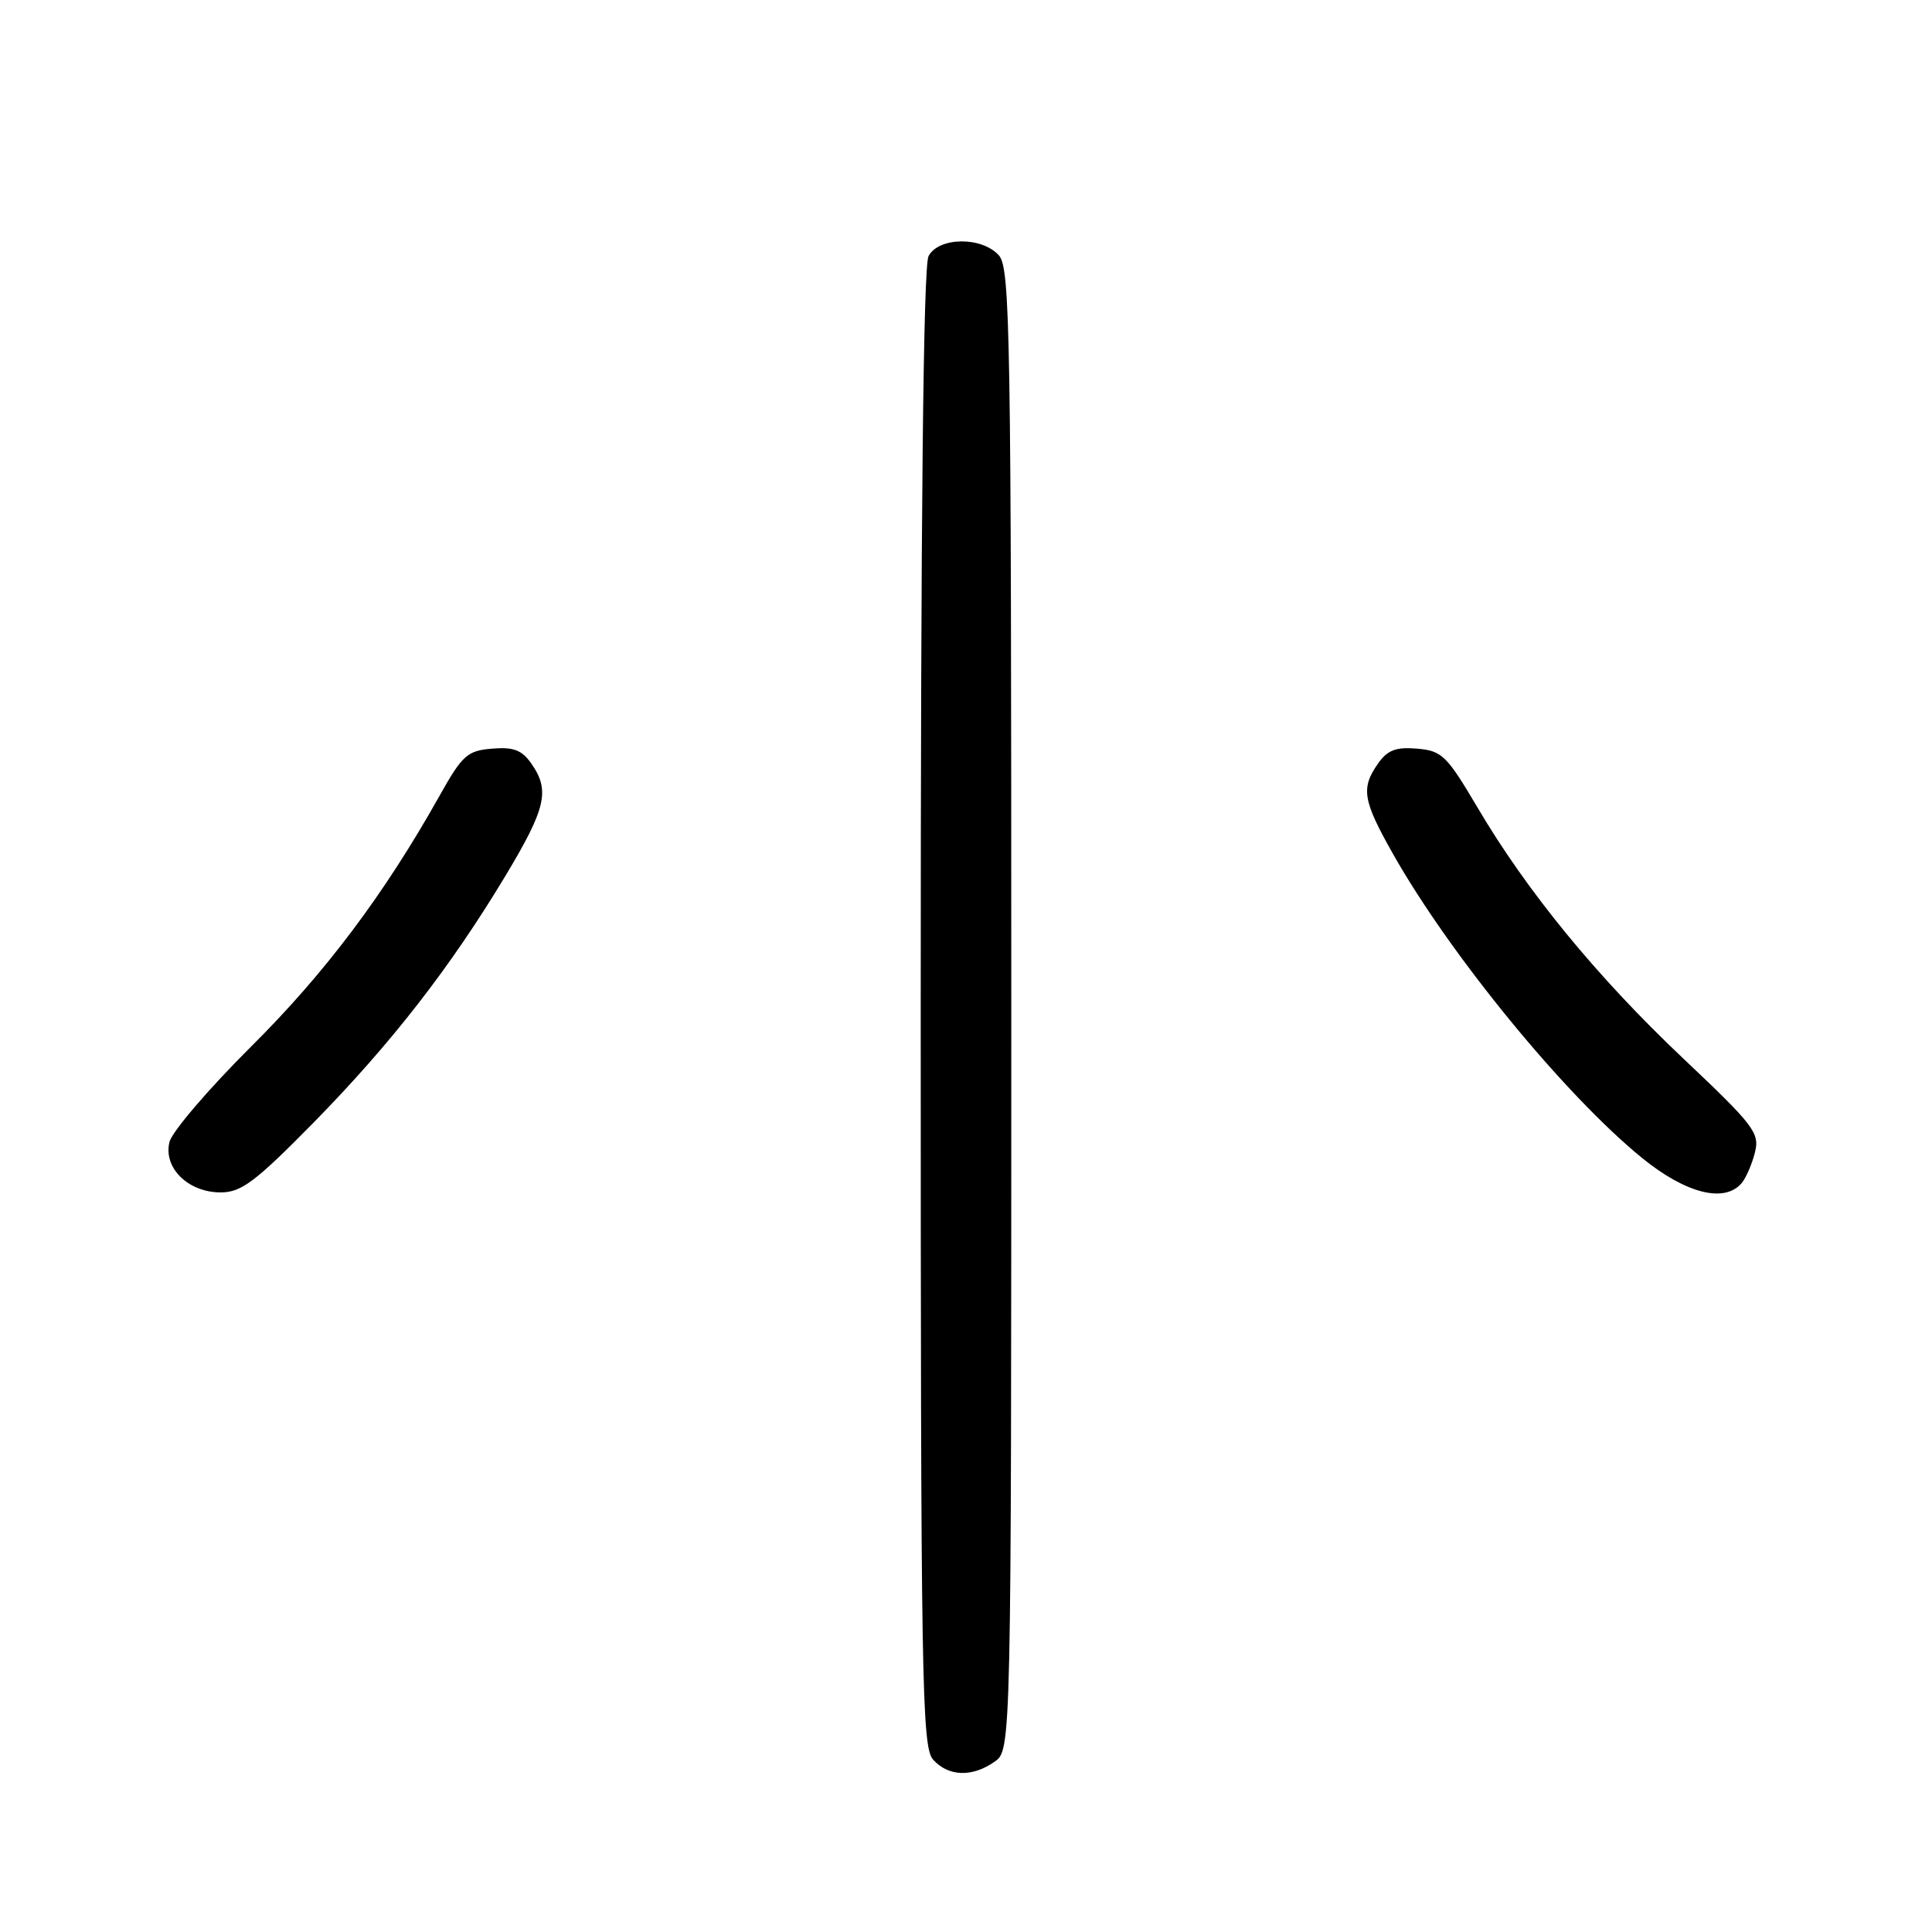 <?xml version="1.0" encoding="UTF-8" standalone="no"?>
<!DOCTYPE svg PUBLIC "-//W3C//DTD SVG 1.1//EN" "http://www.w3.org/Graphics/SVG/1.1/DTD/svg11.dtd" >
<svg xmlns="http://www.w3.org/2000/svg" xmlns:xlink="http://www.w3.org/1999/xlink" version="1.1" viewBox="0 0 256 256">
 <g >
 <path fill="currentColor"
d=" M 131.78 233.44 C 134.00 231.89 134.00 231.89 134.00 133.77 C 134.00 43.88 133.86 35.50 132.35 33.83 C 130.08 31.32 124.40 31.39 123.04 33.93 C 122.34 35.23 122.00 68.15 122.00 133.61 C 122.00 223.15 122.14 231.50 123.65 233.17 C 125.68 235.41 128.82 235.52 131.78 233.44 Z  M 41.55 148.75 C 51.81 138.30 59.67 128.20 67.00 116.01 C 72.36 107.08 72.90 104.73 70.40 101.17 C 69.15 99.38 68.03 98.96 65.19 99.20 C 61.91 99.47 61.25 100.07 58.21 105.50 C 50.92 118.50 43.07 128.94 33.30 138.65 C 27.69 144.23 22.81 149.93 22.46 151.31 C 21.60 154.72 24.92 158.00 29.23 158.00 C 31.97 158.00 33.80 156.63 41.55 148.75 Z  M 230.80 156.74 C 231.37 156.05 232.16 154.23 232.54 152.69 C 233.19 150.12 232.41 149.11 222.98 140.20 C 211.59 129.42 202.33 118.13 195.73 106.92 C 191.70 100.10 191.06 99.48 187.77 99.20 C 184.97 98.96 183.84 99.39 182.60 101.17 C 180.30 104.44 180.57 106.05 184.57 113.13 C 192.16 126.56 207.34 145.09 217.55 153.41 C 223.39 158.17 228.54 159.46 230.80 156.74 Z "/>
</g>
</svg>